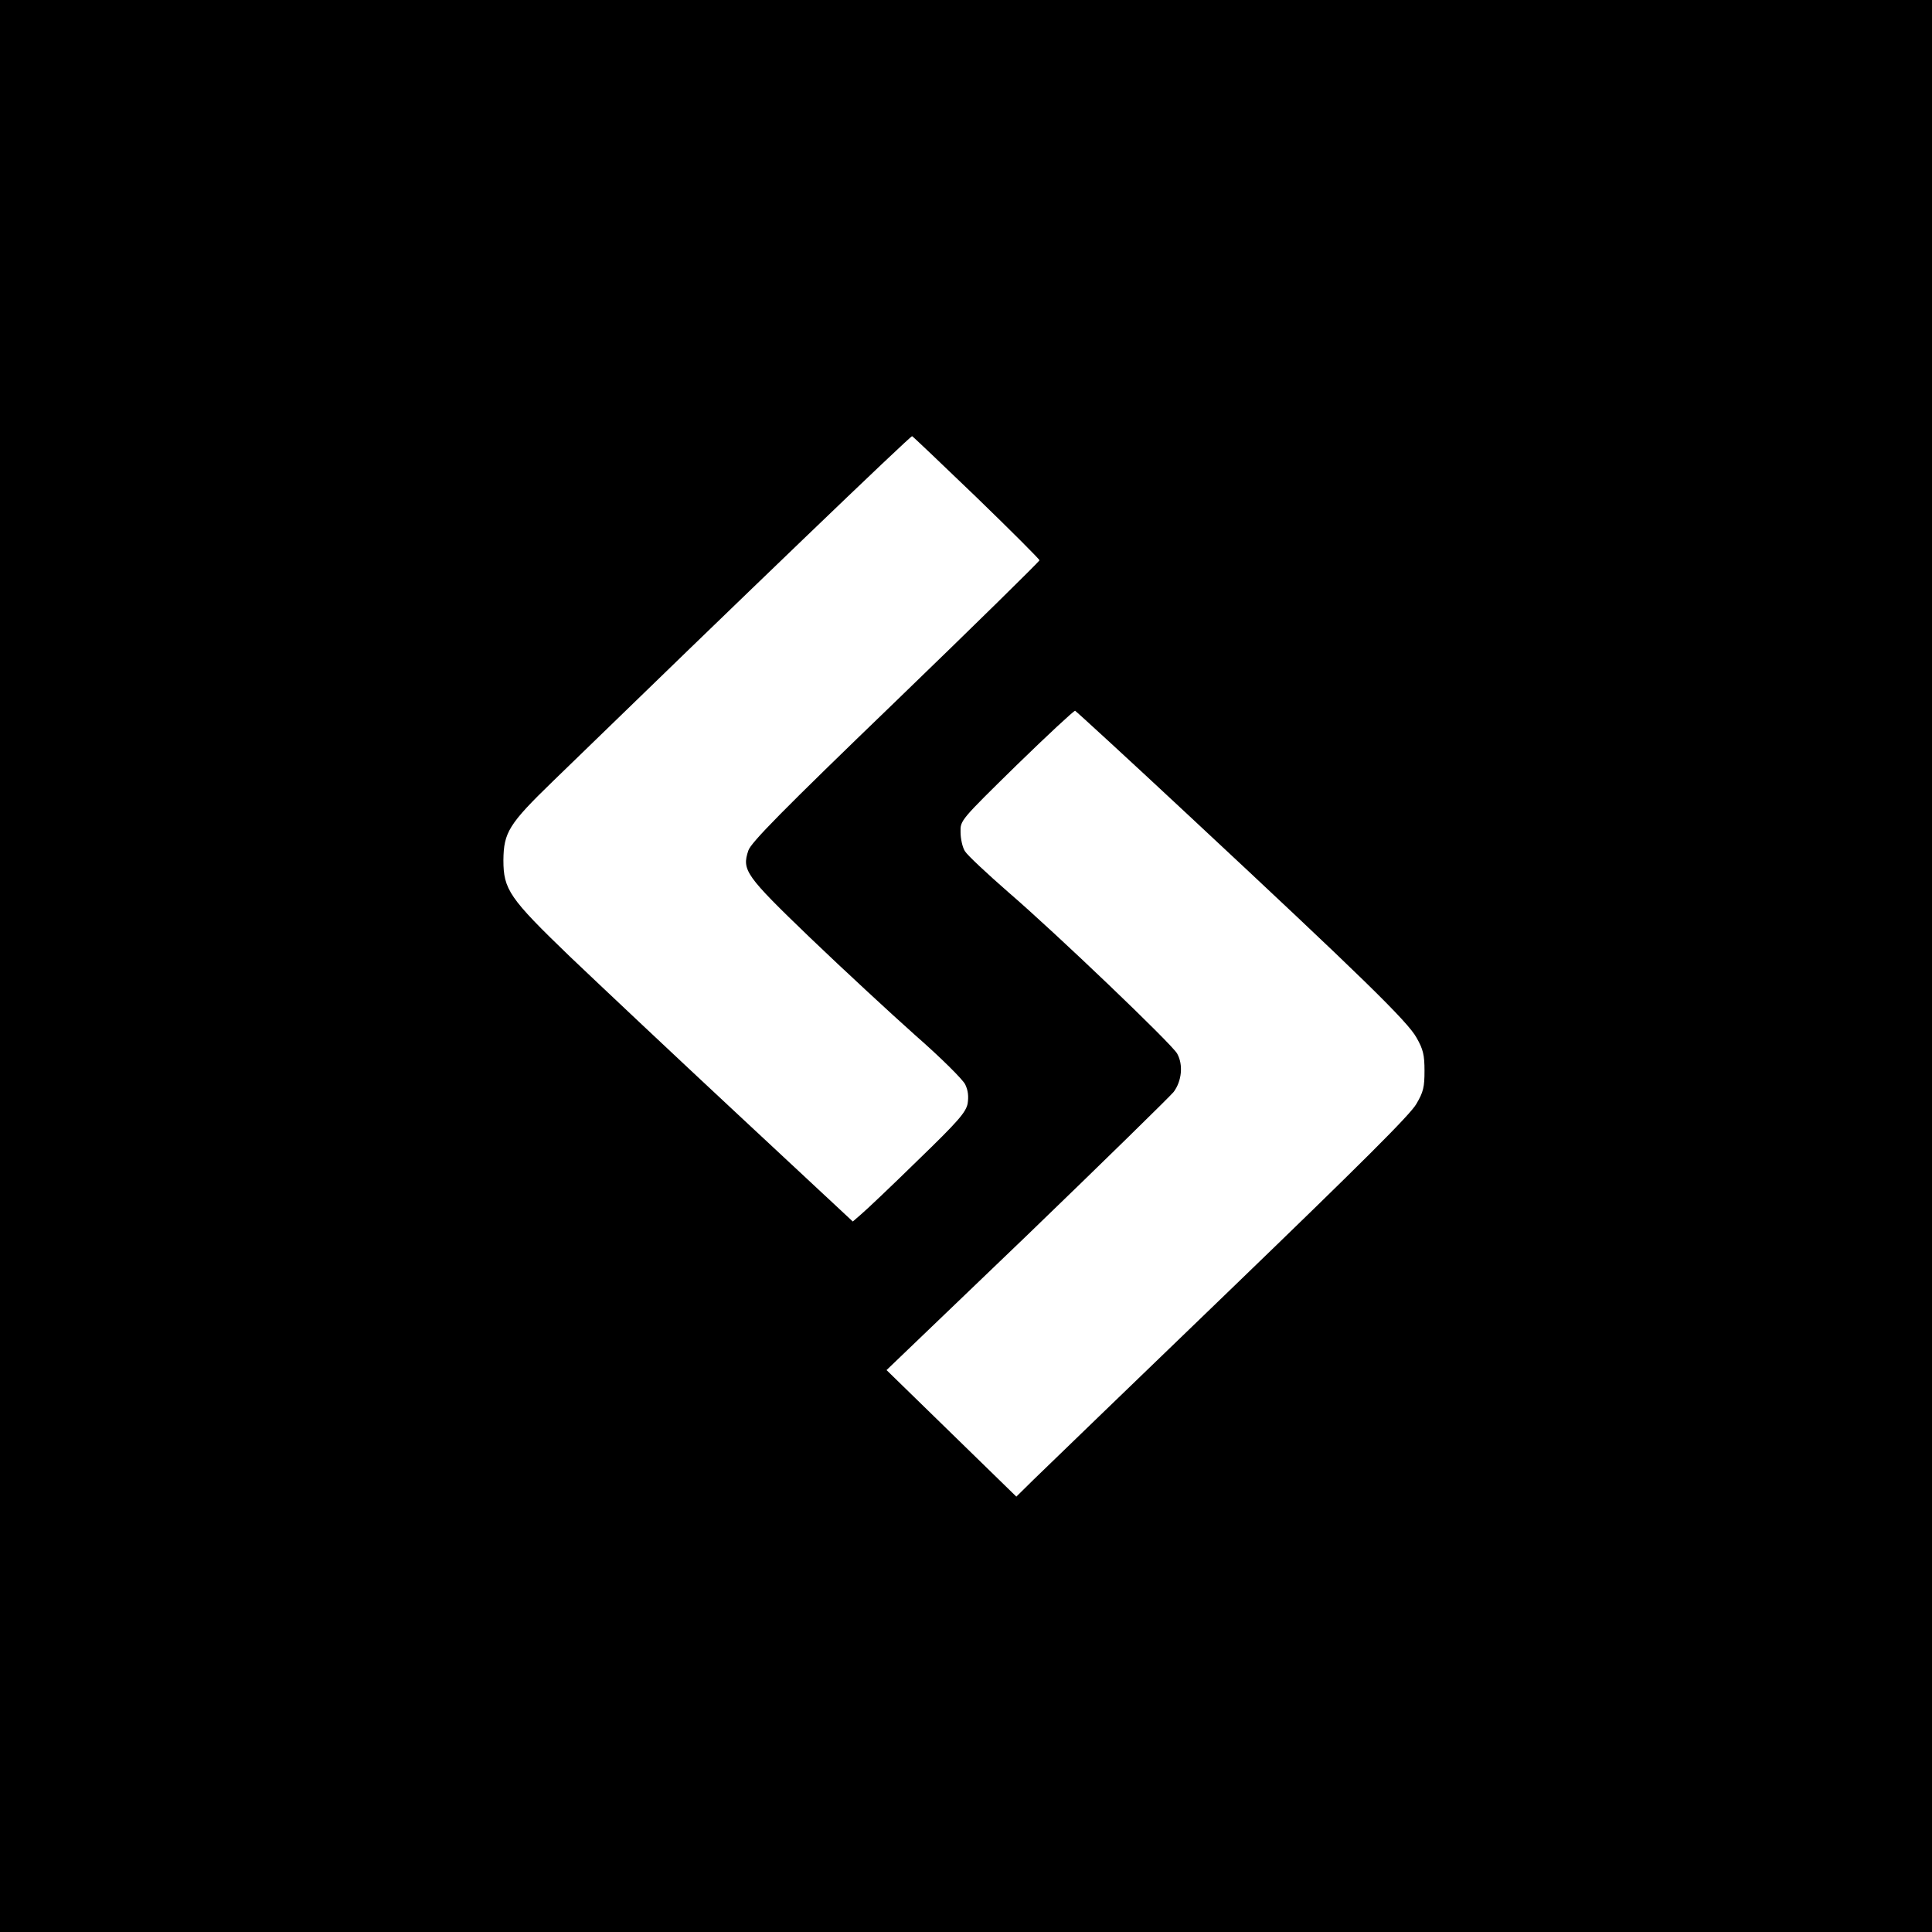 <?xml version="1.0" standalone="no"?>
<!DOCTYPE svg PUBLIC "-//W3C//DTD SVG 20010904//EN"
 "http://www.w3.org/TR/2001/REC-SVG-20010904/DTD/svg10.dtd">
<svg version="1.0" xmlns="http://www.w3.org/2000/svg"
 width="710pt" height="710pt" viewBox="0 0 710 710"
 preserveAspectRatio="xMidYMid meet">
<g transform="translate(0,710) scale(0.1,-0.1)"
fill="#000000" stroke="none">
<path d="M0 3550 l0 -3550 3550 0 3550 0 0 3550 0 3550 -3550 0 -3550 0 0
-3550z m3589 1722 c127 -123 231 -227 231 -231 0 -4 -238 -238 -529 -519 -417
-402 -532 -519 -541 -548 -24 -72 -11 -91 227 -320 120 -115 294 -276 386
-358 96 -84 175 -163 184 -181 11 -23 13 -44 9 -71 -7 -32 -33 -63 -184 -209
-97 -95 -191 -184 -208 -198 l-30 -26 -425 396 c-233 217 -510 478 -616 579
-221 213 -243 245 -243 353 1 102 20 133 182 290 694 674 1314 1270 1320 1268
3 -1 110 -103 237 -225z m783 -1172 c632 -589 802 -755 834 -814 24 -42 29
-63 29 -121 0 -60 -4 -78 -30 -122 -22 -39 -202 -218 -685 -684 -360 -347
-684 -660 -720 -695 l-65 -64 -239 233 -238 232 514 493 c282 272 525 510 541
529 30 40 36 100 13 141 -18 34 -447 444 -619 592 -79 69 -152 137 -161 152
-9 14 -16 46 -16 70 -1 43 -1 43 206 246 114 111 211 201 215 200 4 -2 194
-176 421 -388z"/>
</g>
</svg>
